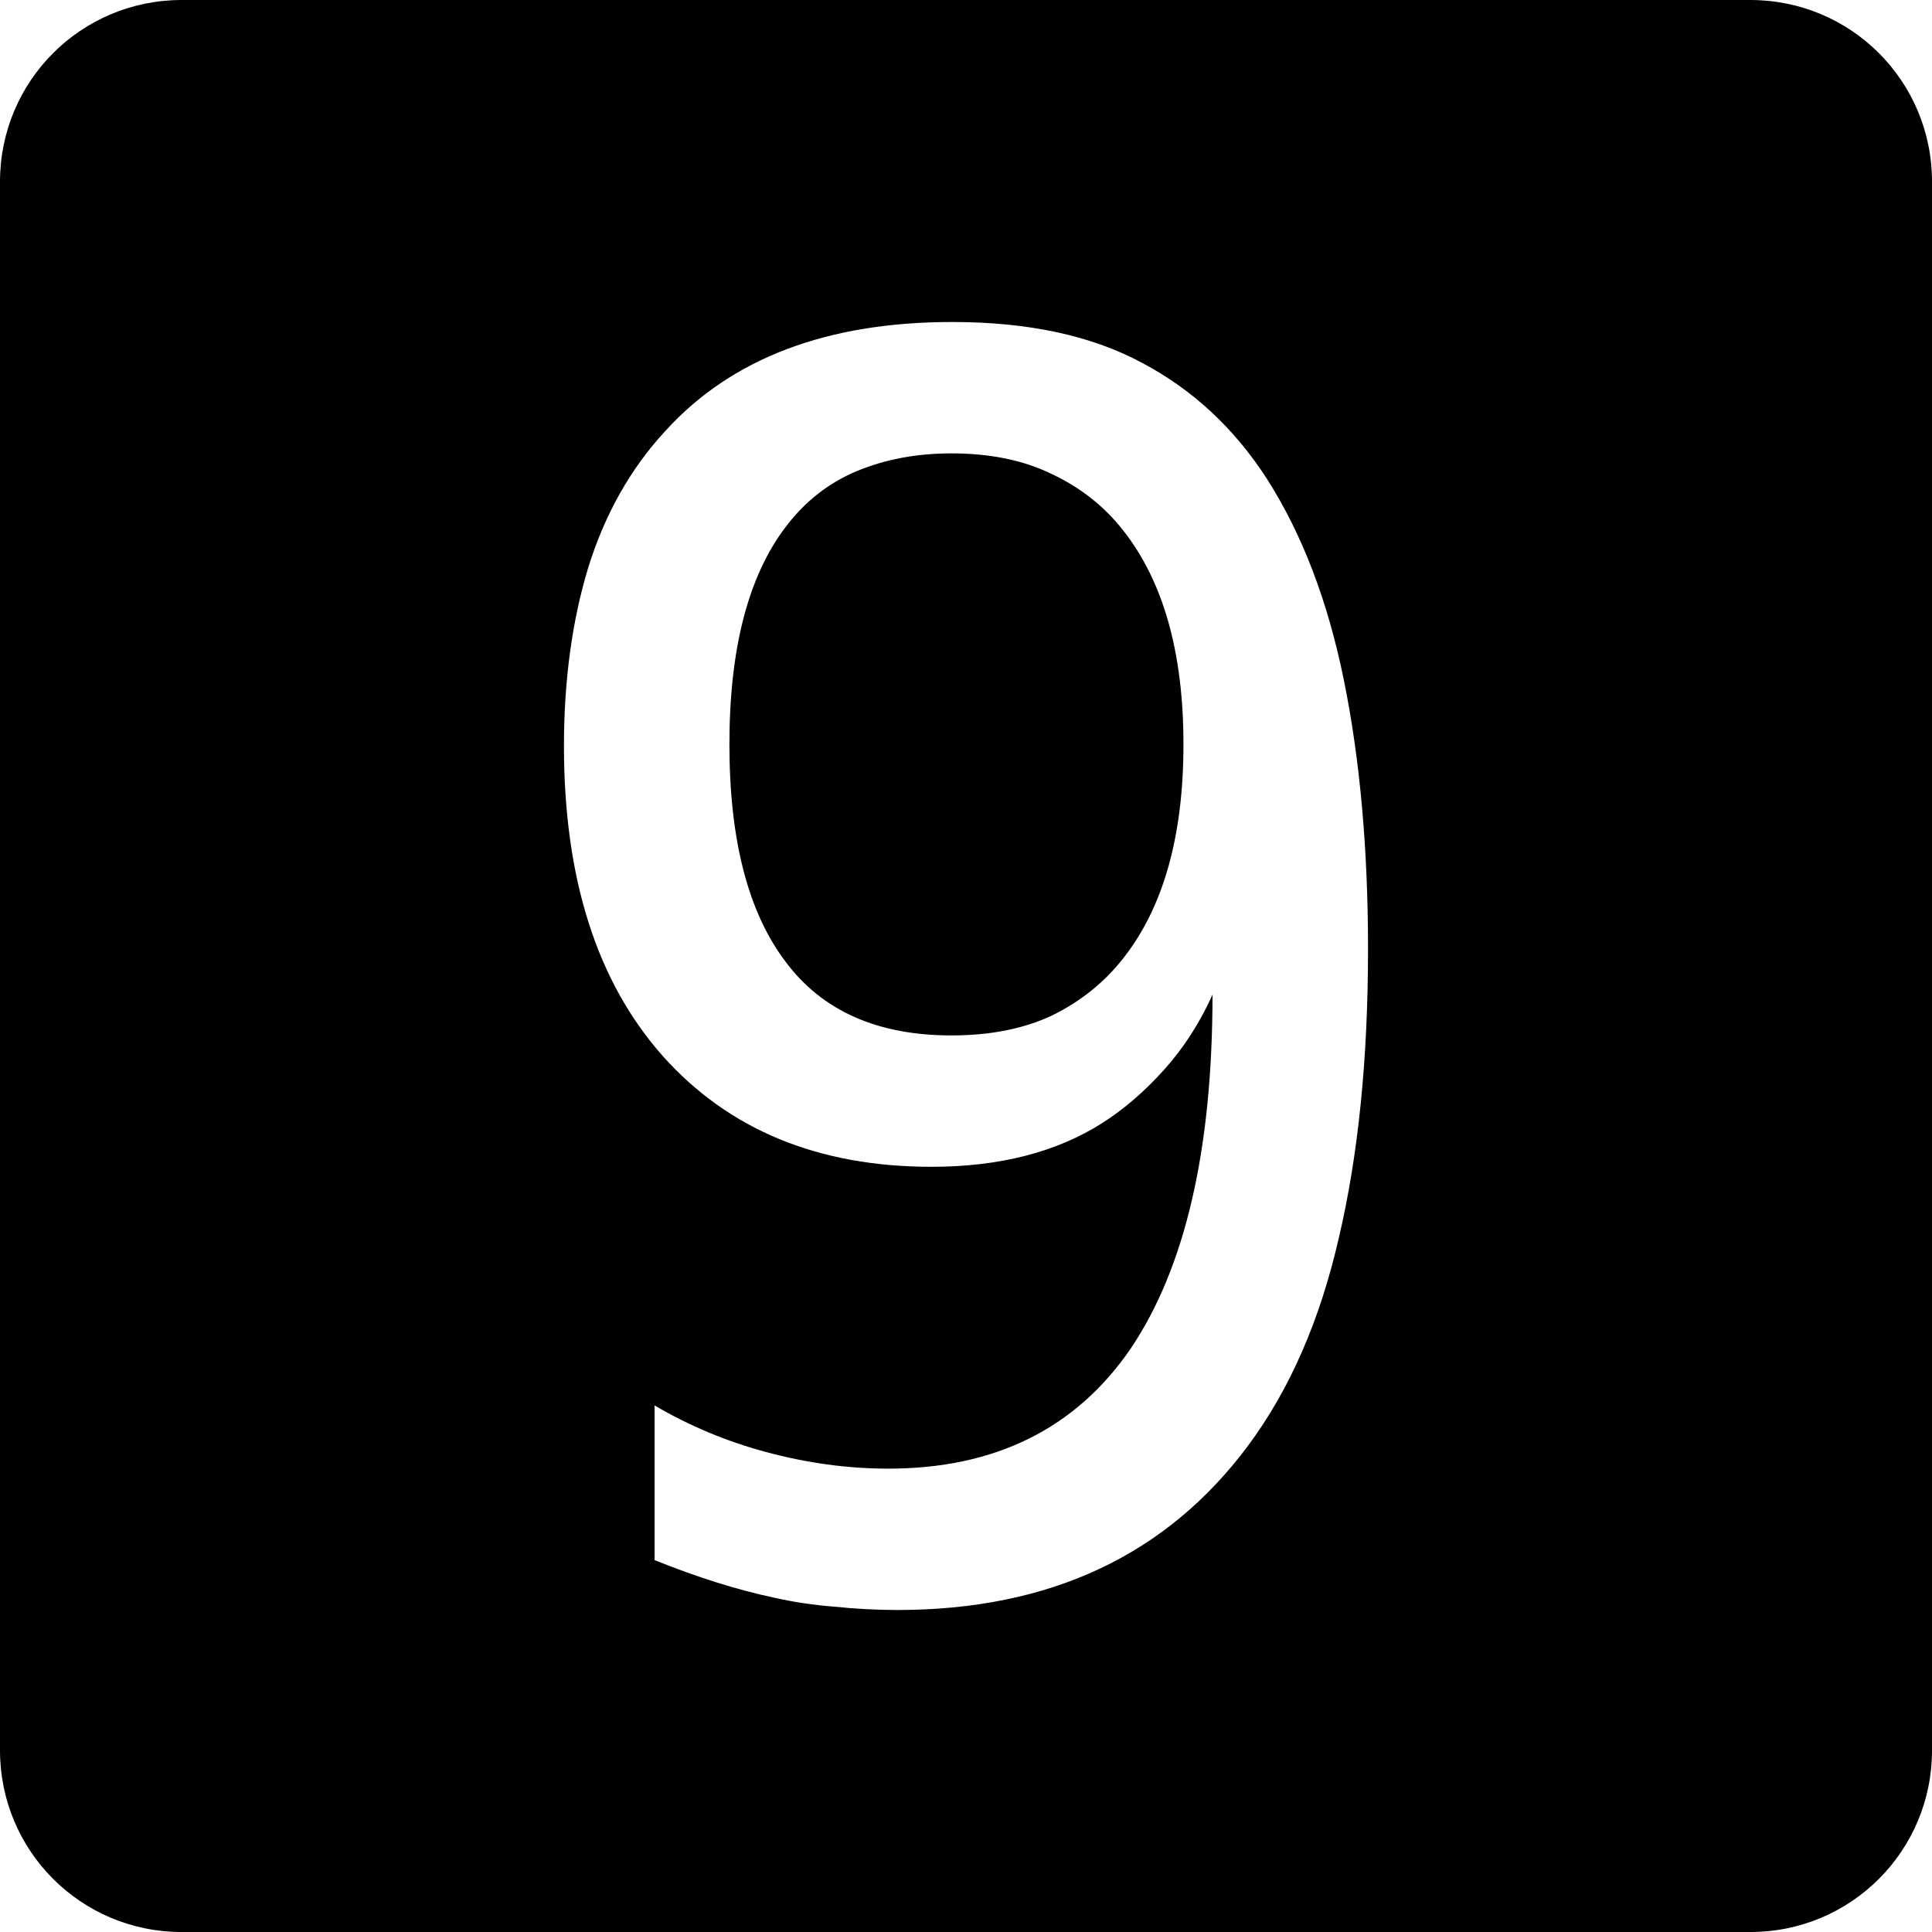<?xml version="1.0" encoding="UTF-8" standalone="no"?>
<svg
   xmlns:dc="http://purl.org/dc/elements/1.1/"
   xmlns:cc="http://creativecommons.org/ns#"
   xmlns:rdf="http://www.w3.org/1999/02/22-rdf-syntax-ns#"
   xmlns:svg="http://www.w3.org/2000/svg"
   xmlns="http://www.w3.org/2000/svg"
   xmlns:sodipodi="http://sodipodi.sourceforge.net/DTD/sodipodi-0.dtd"
   xmlns:inkscape="http://www.inkscape.org/namespaces/inkscape"
   width="90mm"
   height="90mm"
   viewBox="0 0 90 90"
   version="1.1"
   id="svg229"
   inkscape:version="1.0.2 (e86c870879, 2021-01-15, custom)"
   sodipodi:docname="9.svg">
  <defs
     id="defs223" />
  <sodipodi:namedview
     id="base"
     pagecolor="#ffffff"
     bordercolor="#666666"
     borderopacity="1.0"
     inkscape:pageopacity="0.0"
     inkscape:pageshadow="2"
     inkscape:zoom="0.35"
     inkscape:cx="258.21916"
     inkscape:cy="307.22101"
     inkscape:document-units="mm"
     inkscape:current-layer="layer1"
     inkscape:document-rotation="0"
     showgrid="false"
     fit-margin-top="0"
     fit-margin-left="0"
     fit-margin-right="0"
     fit-margin-bottom="0"
     inkscape:window-width="679"
     inkscape:window-height="738"
     inkscape:window-x="683"
     inkscape:window-y="26"
     inkscape:window-maximized="0"
     showguides="true"
     inkscape:guide-bbox="true"
     inkscape:snap-bbox="true"
     inkscape:snap-bbox-midpoints="true"
     inkscape:snap-bbox-edge-midpoints="true">
    <sodipodi:guide
       position="45,90"
       orientation="1,0"
       id="guide509" />
    <sodipodi:guide
       position="-7.5199105e-15,45"
       orientation="0,-1"
       id="guide511" />
  </sodipodi:namedview>
  <g
     inkscape:label="Layer 1"
     inkscape:groupmode="layer"
     id="layer1"
     transform="translate(-37.513,-66.881)">
    <path
       id="rect12-1-6-79"
       style="display:inline;fill:#000000;fill-opacity:1;stroke:none;stroke-width:0.172"
       d="m 45.98,66.881 c -4.691,0 -8.467,3.776 -8.467,8.467 v 73.067 c 0,4.691 3.776,8.467 8.467,8.467 h 73.067 c 4.691,0 8.467,-3.776 8.467,-8.467 V 75.348 c 0,-4.691 -3.776,-8.467 -8.467,-8.467 z m 35.894,15 c 3.538,0 6.482,0.633 8.832,1.898 2.35,1.24 4.286,3.034 5.81,5.384 1.653,2.582 2.854,5.72 3.602,9.413 0.749,3.693 1.123,7.863 1.123,12.511 0,5.113 -0.452,9.593 -1.356,13.441 -0.878,3.848 -2.285,7.076 -4.222,9.684 -3.796,5.113 -9.244,7.669 -16.346,7.669 -0.955,0 -1.937,-0.052 -2.944,-0.155 -0.981,-0.077 -1.924,-0.219 -2.828,-0.426 -1.704,-0.362 -3.551,-0.943 -5.539,-1.743 v -7.205 c 1.627,0.955 3.357,1.678 5.19,2.169 1.911,0.516 3.809,0.775 5.694,0.775 4.984,0 8.754,-1.872 11.31,-5.616 2.531,-3.77 3.796,-9.258 3.796,-16.463 -0.594,1.317 -1.343,2.479 -2.246,3.486 -0.904,1.007 -1.859,1.834 -2.866,2.479 -2.143,1.369 -4.803,2.053 -7.979,2.053 -5.268,0 -9.438,-1.717 -12.511,-5.152 -3.073,-3.46 -4.61,-8.276 -4.61,-14.448 0,-3.047 0.375,-5.81 1.123,-8.289 0.775,-2.505 1.976,-4.635 3.602,-6.391 3.073,-3.383 7.528,-5.074 13.364,-5.074 z m -0.039,6.12 c -1.601,0 -3.06,0.271 -4.377,0.813 -1.317,0.542 -2.428,1.407 -3.332,2.595 -1.756,2.298 -2.634,5.681 -2.634,10.148 0,4.467 0.878,7.85 2.634,10.149 1.704,2.272 4.274,3.409 7.709,3.409 1.808,0 3.37,-0.31 4.687,-0.93 1.317,-0.646 2.415,-1.524 3.293,-2.634 1.885,-2.376 2.828,-5.707 2.828,-9.994 0,-4.287 -0.943,-7.617 -2.828,-9.993 -0.878,-1.11 -1.976,-1.975 -3.293,-2.595 -1.317,-0.646 -2.879,-0.968 -4.687,-0.968 z" />
  </g>
</svg>
